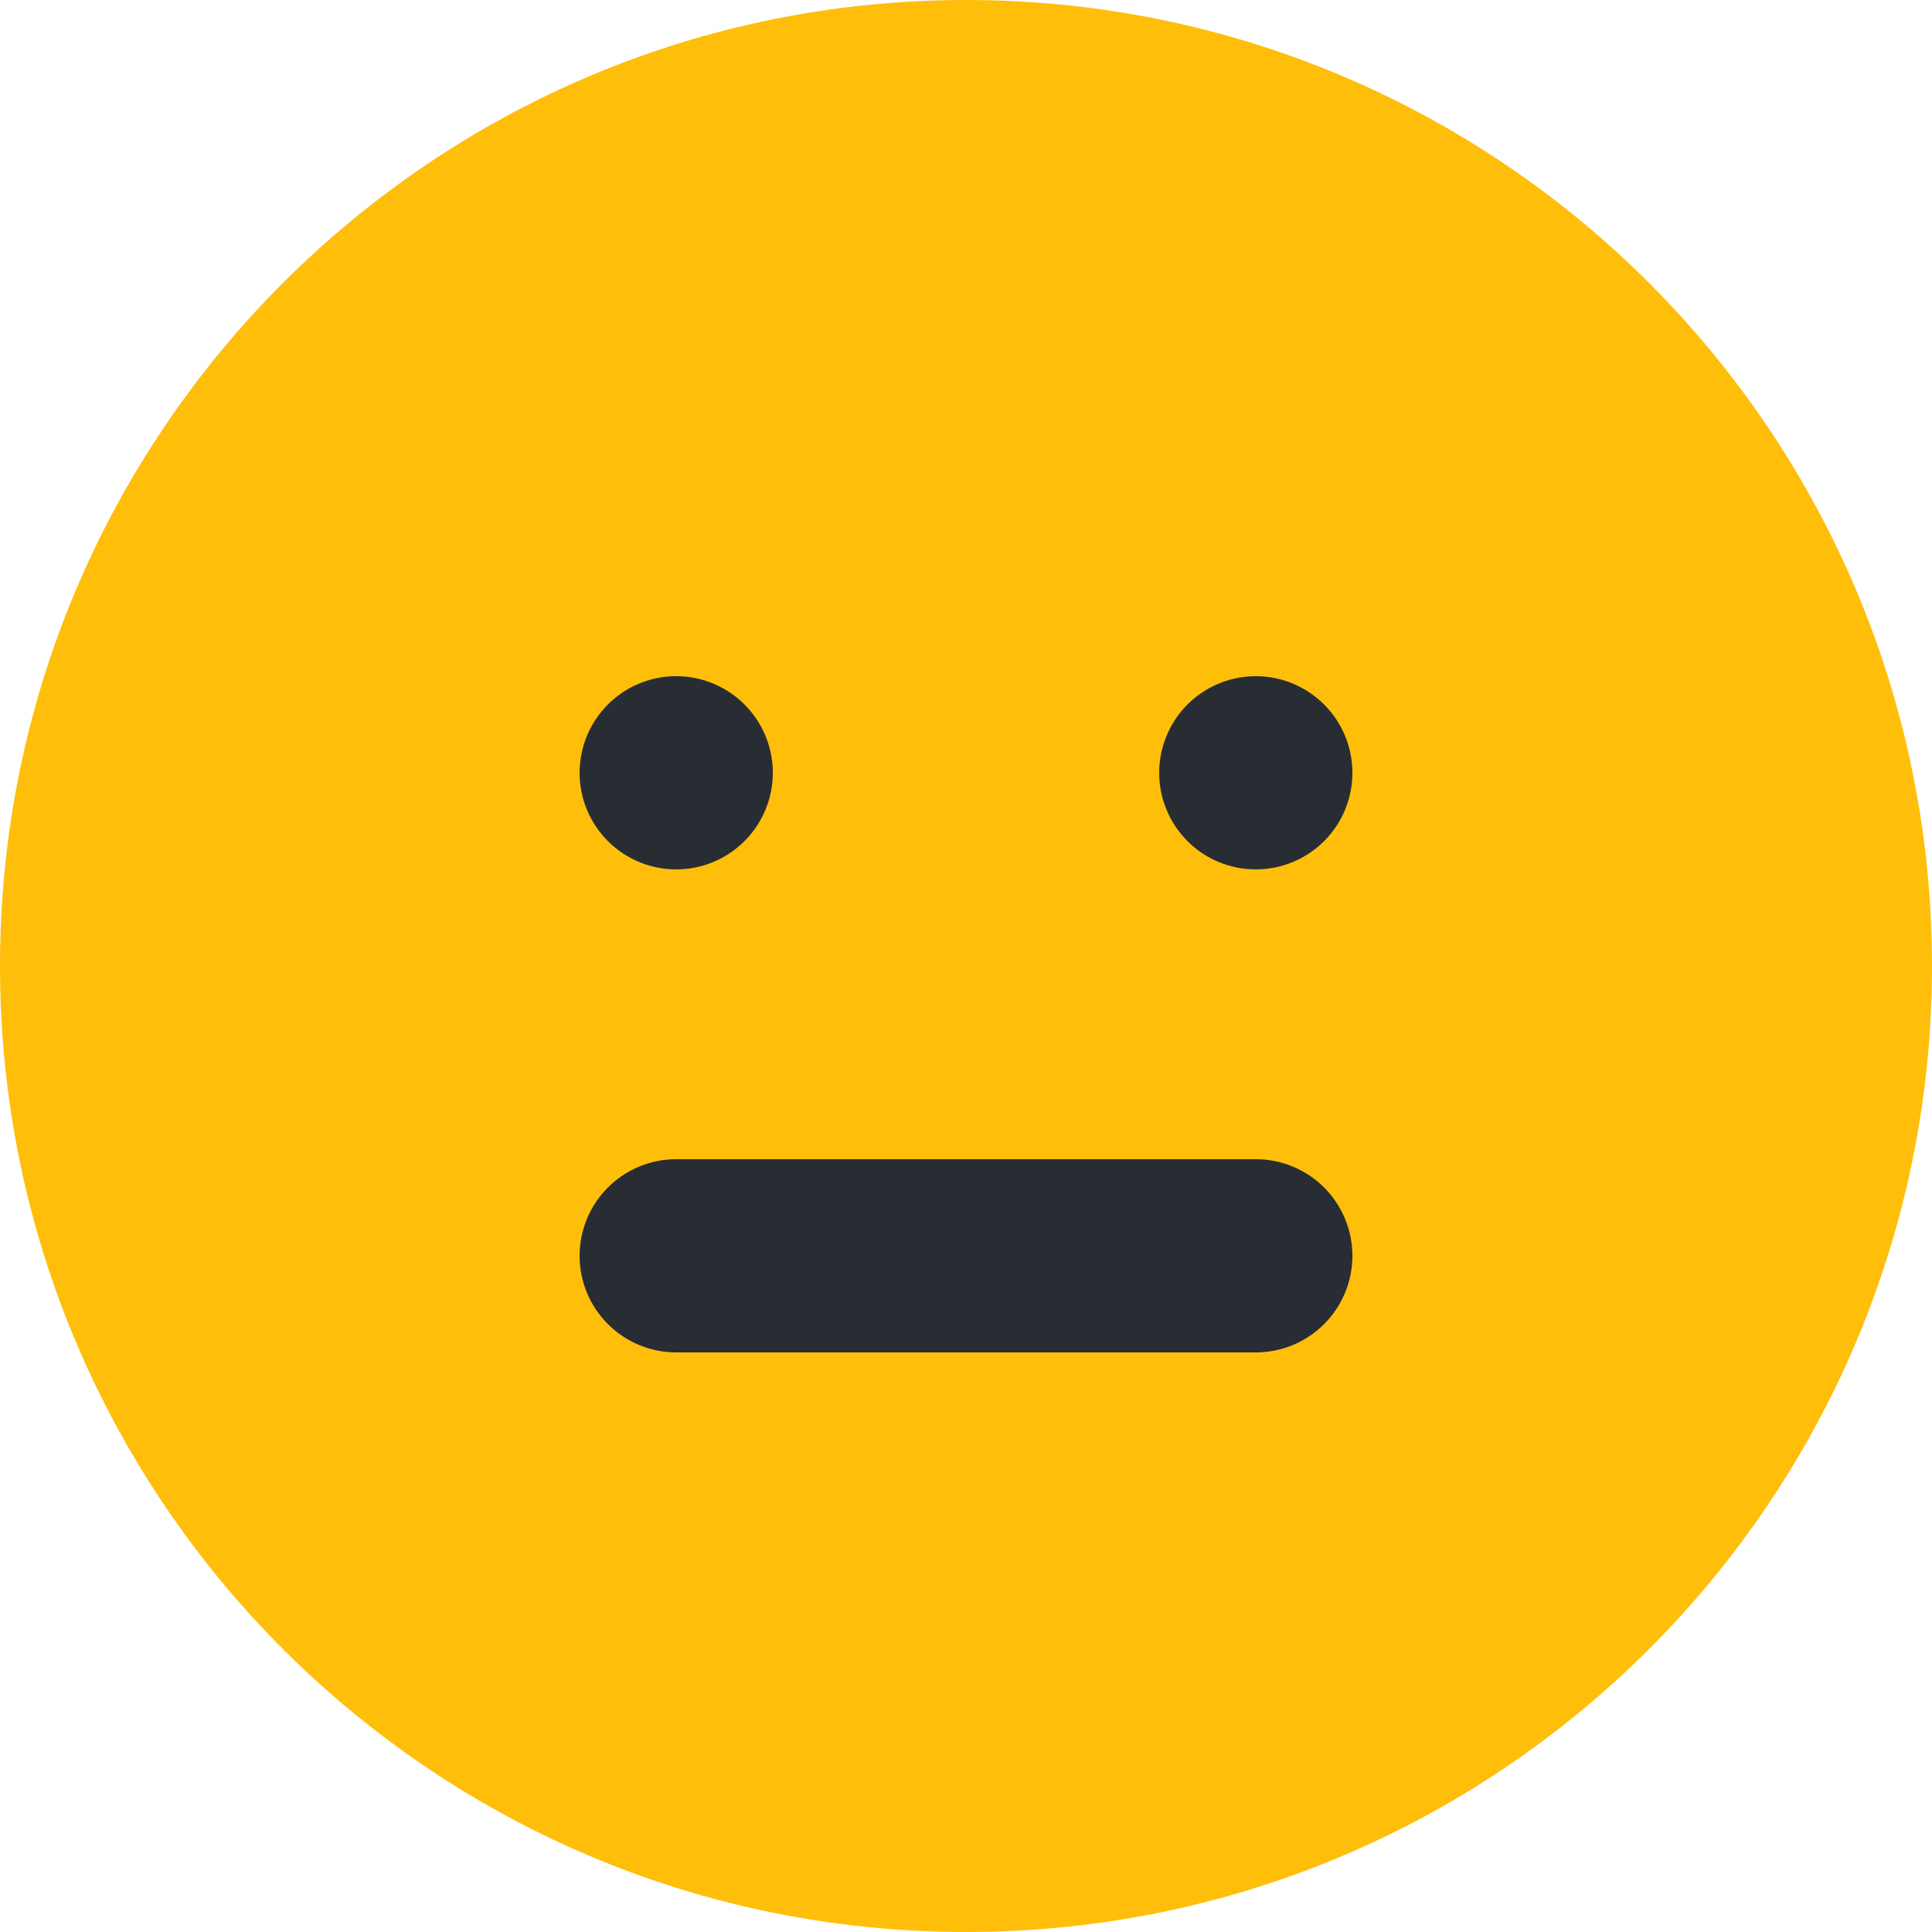 <svg width="48" height="48" viewBox="0 0 48 48" fill="none" xmlns="http://www.w3.org/2000/svg">
<path d="M48 24C48 37.255 37.255 48 24 48C10.745 48 0 37.255 0 24C0 10.745 10.745 0 24 0C37.255 0 48 10.745 48 24Z" fill="#FFBE0A"/>
<path fill-rule="evenodd" clip-rule="evenodd" d="M18.133 21.195C17.739 21.459 17.275 21.6 16.8 21.6C16.163 21.6 15.553 21.347 15.103 20.897C14.653 20.447 14.4 19.837 14.4 19.2C14.4 18.725 14.541 18.261 14.805 17.867C15.068 17.472 15.443 17.164 15.882 16.983C16.32 16.801 16.803 16.753 17.268 16.846C17.734 16.939 18.161 17.167 18.497 17.503C18.833 17.839 19.061 18.266 19.154 18.732C19.247 19.197 19.199 19.68 19.017 20.118C18.836 20.557 18.528 20.932 18.133 21.195ZM16.8 28.8H31.2C31.837 28.8 32.447 29.053 32.897 29.503C33.347 29.953 33.6 30.564 33.6 31.2C33.6 31.837 33.347 32.447 32.897 32.897C32.447 33.347 31.837 33.6 31.2 33.6H16.8C16.163 33.6 15.553 33.347 15.103 32.897C14.653 32.447 14.4 31.837 14.4 31.2C14.4 30.564 14.653 29.953 15.103 29.503C15.553 29.053 16.163 28.8 16.8 28.8ZM29.867 17.204C30.261 16.941 30.725 16.8 31.2 16.8C31.837 16.8 32.447 17.053 32.897 17.503C33.347 17.953 33.6 18.564 33.6 19.2C33.6 19.675 33.459 20.139 33.196 20.533C32.932 20.928 32.557 21.236 32.118 21.417C31.68 21.599 31.197 21.646 30.732 21.554C30.266 21.461 29.839 21.233 29.503 20.897C29.167 20.561 28.939 20.134 28.846 19.668C28.753 19.203 28.801 18.72 28.983 18.282C29.164 17.843 29.472 17.468 29.867 17.204Z" fill="#272D33"/>
</svg>
